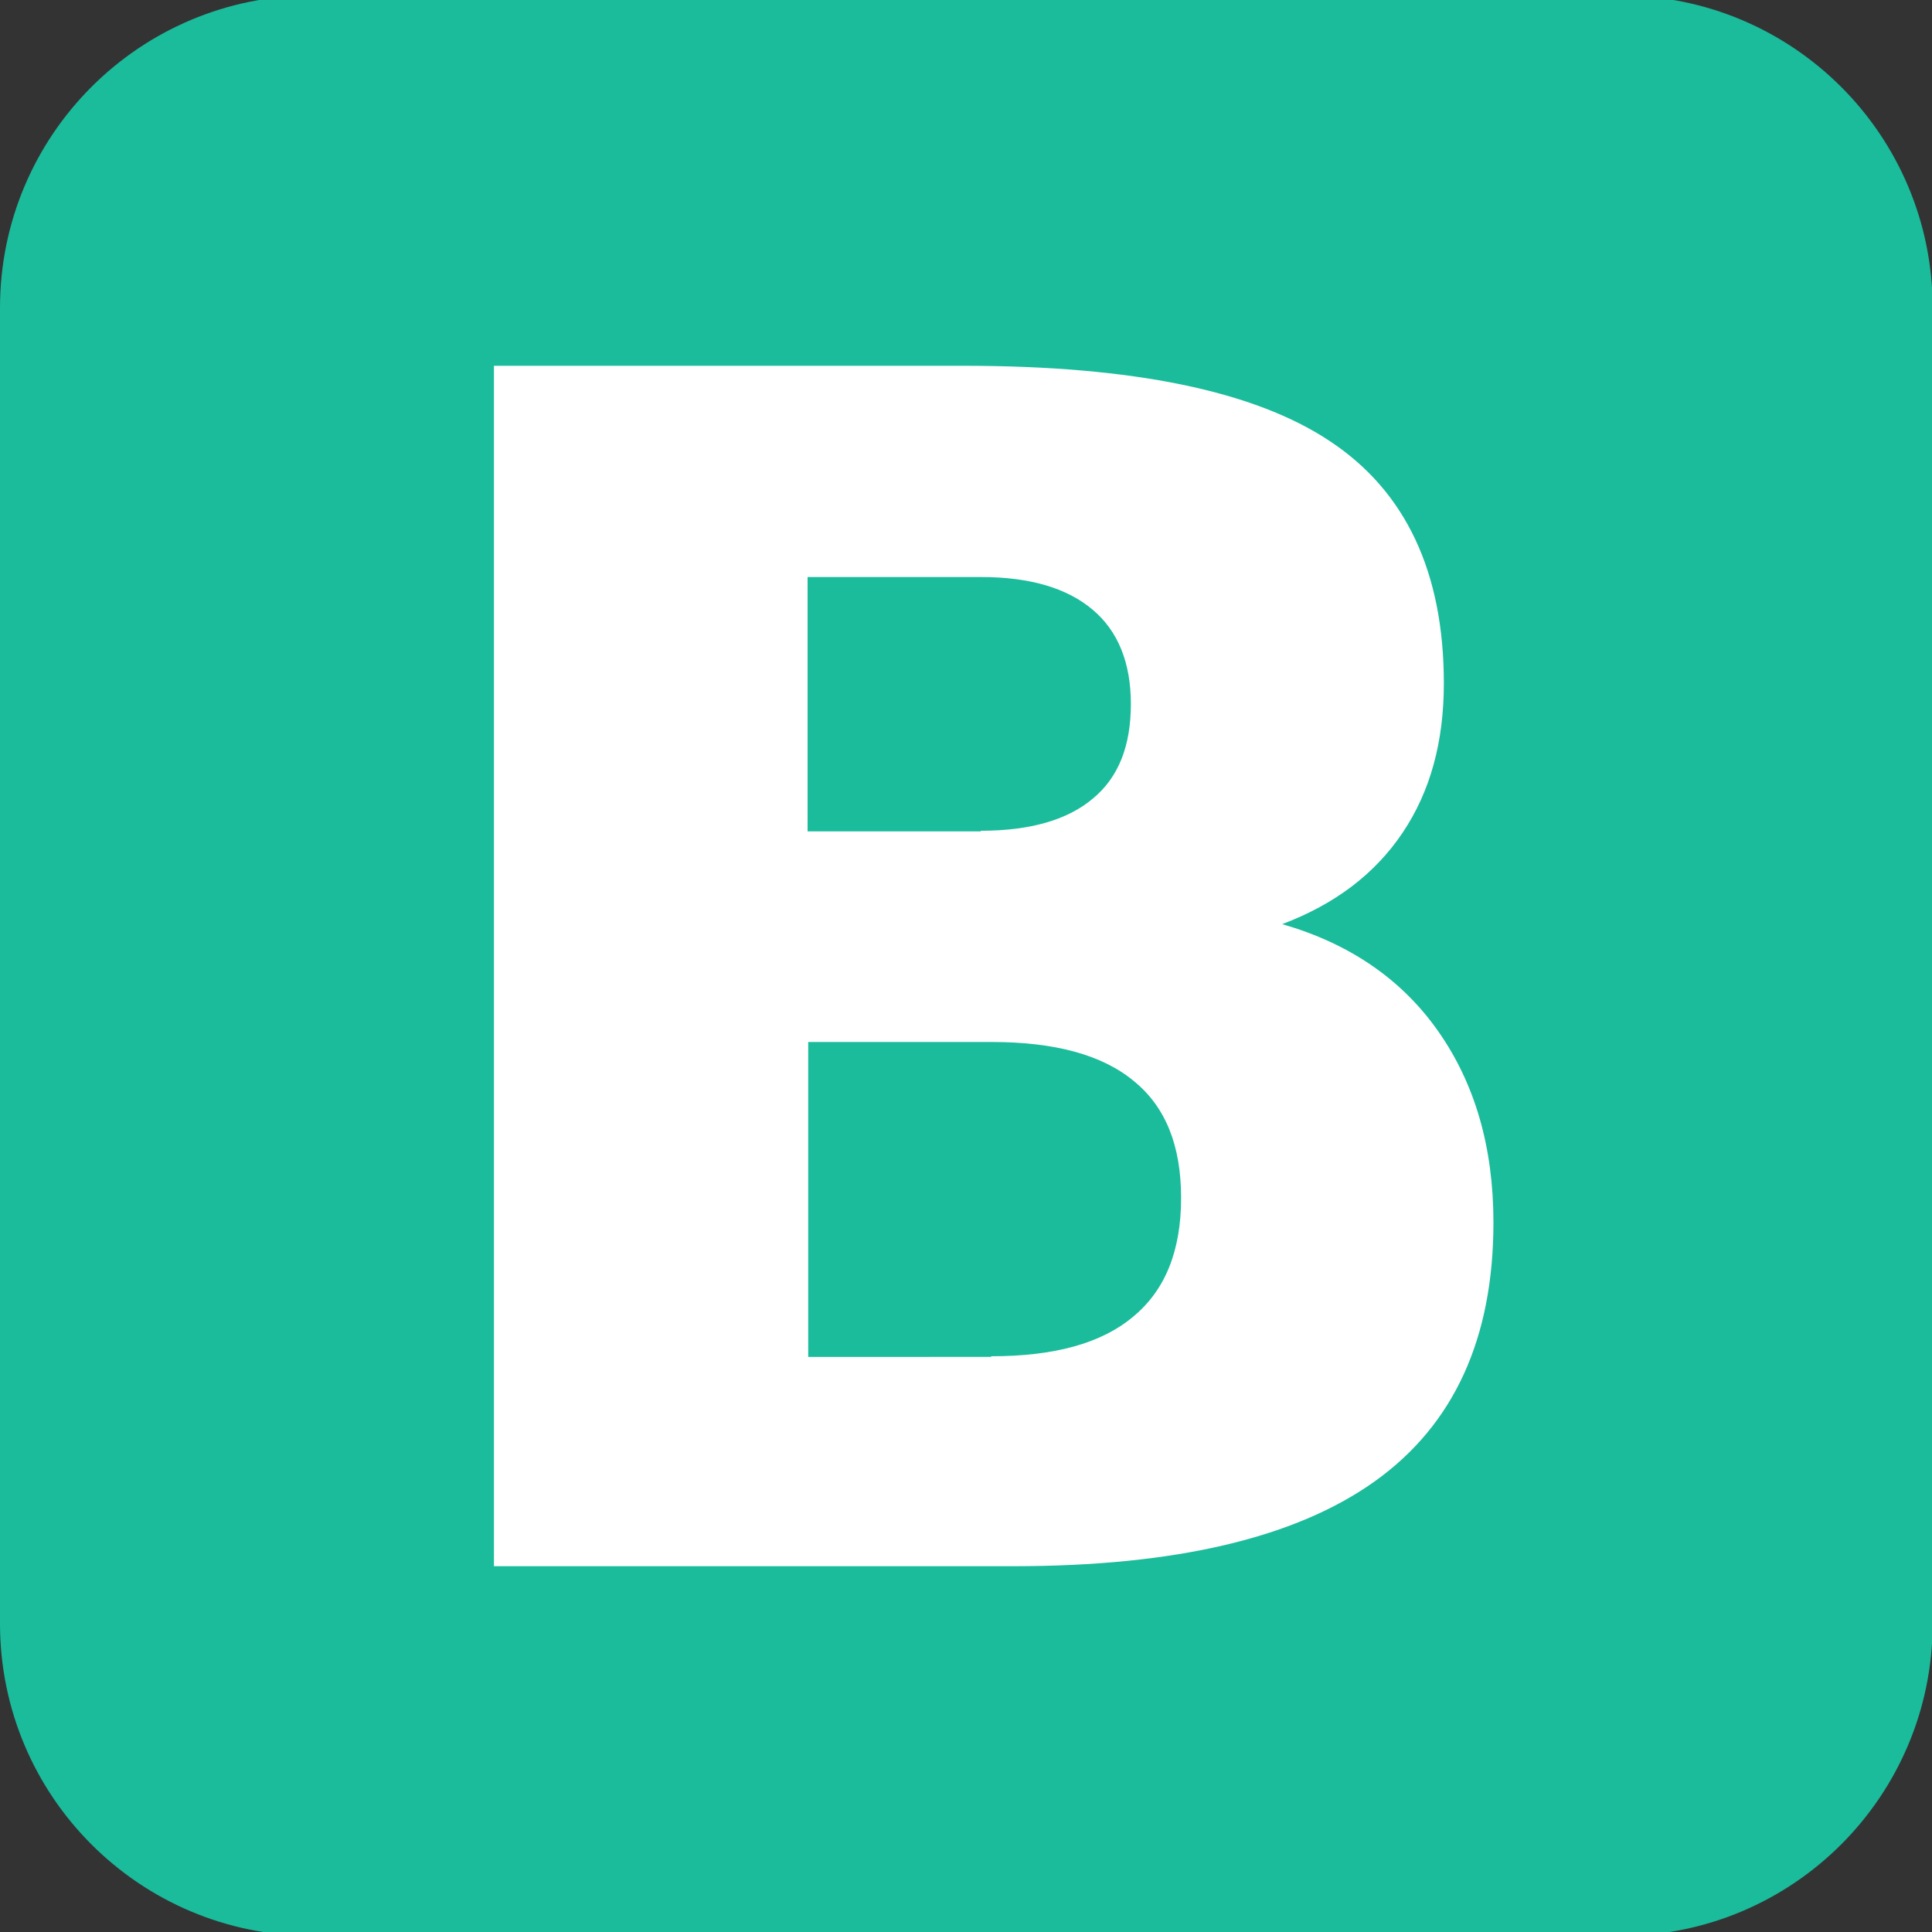 <?xml version="1.0" encoding="utf-8"?>
<!-- Generator: Adobe Illustrator 19.0.0, SVG Export Plug-In . SVG Version: 6.00 Build 0)  -->
<svg version="1.1"
	 id="svg2" xmlns:rdf="http://www.w3.org/1999/02/22-rdf-syntax-ns#" xmlns:sodipodi="http://sodipodi.sourceforge.net/DTD/sodipodi-0.dtd" xmlns:cc="http://creativecommons.org/ns#" xmlns:svg="http://www.w3.org/2000/svg" xmlns:inkscape="http://www.inkscape.org/namespaces/inkscape" xmlns:dc="http://purl.org/dc/elements/1.1/" sodipodi:docname="twitter_bootstrap_logo.svg" inkscape:version="0.48.1 r9760"
	 xmlns="http://www.w3.org/2000/svg" xmlns:xlink="http://www.w3.org/1999/xlink" x="0px" y="0px" viewBox="1700 -0.1 300 300"
	 style="enable-background:new 1700 -0.1 300 300;" xml:space="preserve">
<rect x="1700" y="-0.1" width="300" height="300" fill="#333333" stroke="none"/>
<style type="text/css">
	.st0{fill:#1ABC9C;}
	.st1{fill:#FFFFFF;}
</style>
<sodipodi:namedview  pagecolor="#ffffff" inkscape:zoom="0.24896372" id="namedview2996" showgrid="false" fit-margin-left="0" bordercolor="#666666" guidetolerance="10" fit-margin-top="0" inkscape:cx="116.80866" borderopacity="1" gridtolerance="10" objecttolerance="10" inkscape:cy="407.66551" inkscape:window-width="864" inkscape:pageopacity="0" inkscape:current-layer="svg2" fit-margin-bottom="0" fit-margin-right="0" inkscape:window-height="623" inkscape:window-y="0" inkscape:pageshadow="2" inkscape:window-maximized="0" inkscape:window-x="0">
	</sodipodi:namedview>
<g>
	<path class="st0" d="M1748.5-0.8h203.1c26.8,0,48.5,21.7,48.5,48.5V252c0,26.8-21.7,48.5-48.5,48.5h-203.1
		c-26.8,0-48.5-21.7-48.5-48.5V47.7C1700,20.9,1721.7-0.8,1748.5-0.8z"/>
	<path class="st1" d="M1852.3,128.9c7.7,0,13.5-1.7,17.4-5c4-3.3,5.9-8.2,5.9-14.7c0-6.4-2-11.3-5.9-14.6c-4-3.4-9.8-5.1-17.4-5.1
		h-26.9v39.5H1852.3 M1853.9,210.5c9.8,0,17.1-2,22-6.1c5-4.1,7.5-10.2,7.5-18.5c0-8.1-2.4-14.1-7.3-18.1
		c-4.9-4.1-12.3-6.1-22.1-6.1h-28.5v48.9H1853.9 M1899.1,143.4c10.4,3,18.5,8.5,24.2,16.6c5.7,8.1,8.6,18,8.6,29.7
		c0,18-6.1,31.4-18.4,40.2c-12.3,8.8-31,13.2-56.1,13.2h-80.7V56.7h73c26.2,0,45.1,3.9,56.8,11.7c11.8,7.8,17.7,20.4,17.7,37.6
		c0,9.1-2.1,16.8-6.4,23.2C1913.5,135.6,1907.3,140.3,1899.1,143.4"/>
</g>
</svg>
